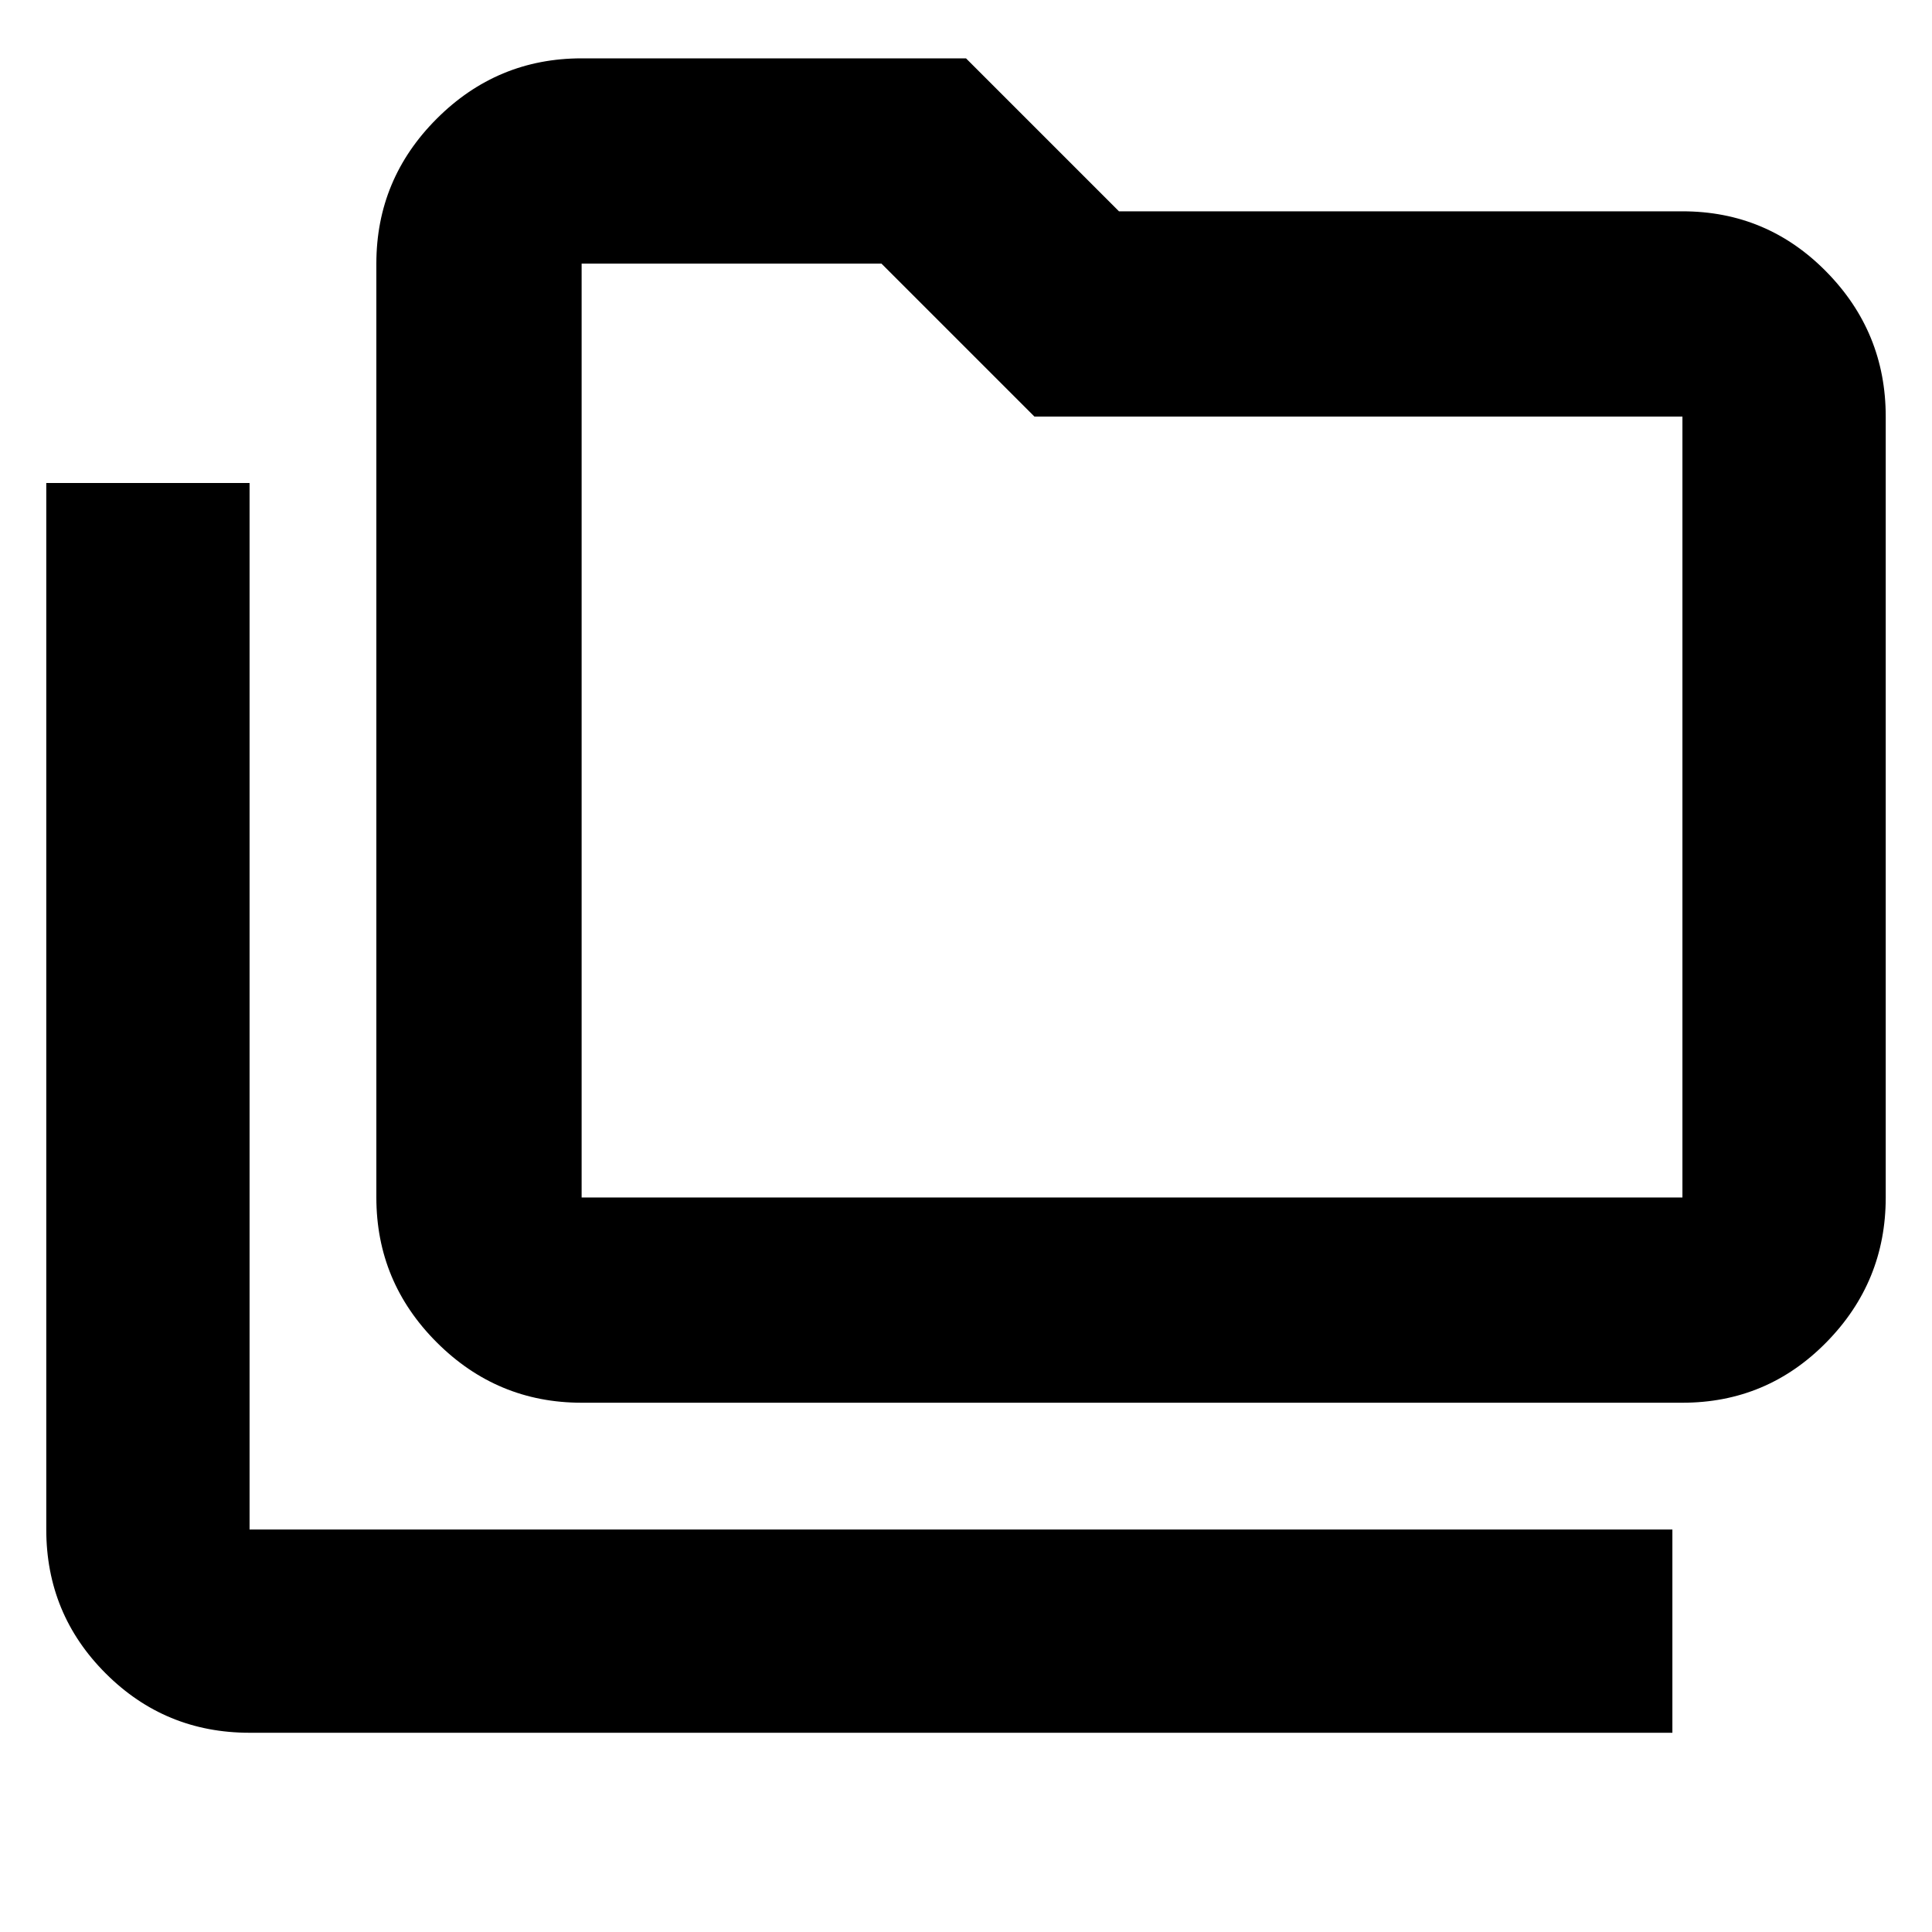 <svg xmlns="http://www.w3.org/2000/svg" height="40" width="40"><path d="M5.167 35.875Q3.417 35.875 2.188 34.646Q0.958 33.417 0.958 31.667V10H5.167V31.667Q5.167 31.667 5.167 31.667Q5.167 31.667 5.167 31.667H34.625V35.875ZM12.042 29.042Q10.292 29.042 9.042 27.792Q7.792 26.542 7.792 24.792V5.458Q7.792 3.708 9.042 2.458Q10.292 1.208 12.042 1.208H20L23.167 4.375H34.833Q36.583 4.375 37.812 5.625Q39.042 6.875 39.042 8.625V24.792Q39.042 26.542 37.812 27.792Q36.583 29.042 34.833 29.042ZM12.042 24.792H34.833Q34.833 24.792 34.833 24.792Q34.833 24.792 34.833 24.792V8.625Q34.833 8.625 34.833 8.625Q34.833 8.625 34.833 8.625H21.417L18.25 5.458H12.042Q12.042 5.458 12.042 5.458Q12.042 5.458 12.042 5.458V24.792Q12.042 24.792 12.042 24.792Q12.042 24.792 12.042 24.792ZM12.042 24.792Q12.042 24.792 12.042 24.792Q12.042 24.792 12.042 24.792V5.458Q12.042 5.458 12.042 5.458Q12.042 5.458 12.042 5.458V8.625Q12.042 8.625 12.042 8.625Q12.042 8.625 12.042 8.625V24.792Q12.042 24.792 12.042 24.792Q12.042 24.792 12.042 24.792Z"/></svg>